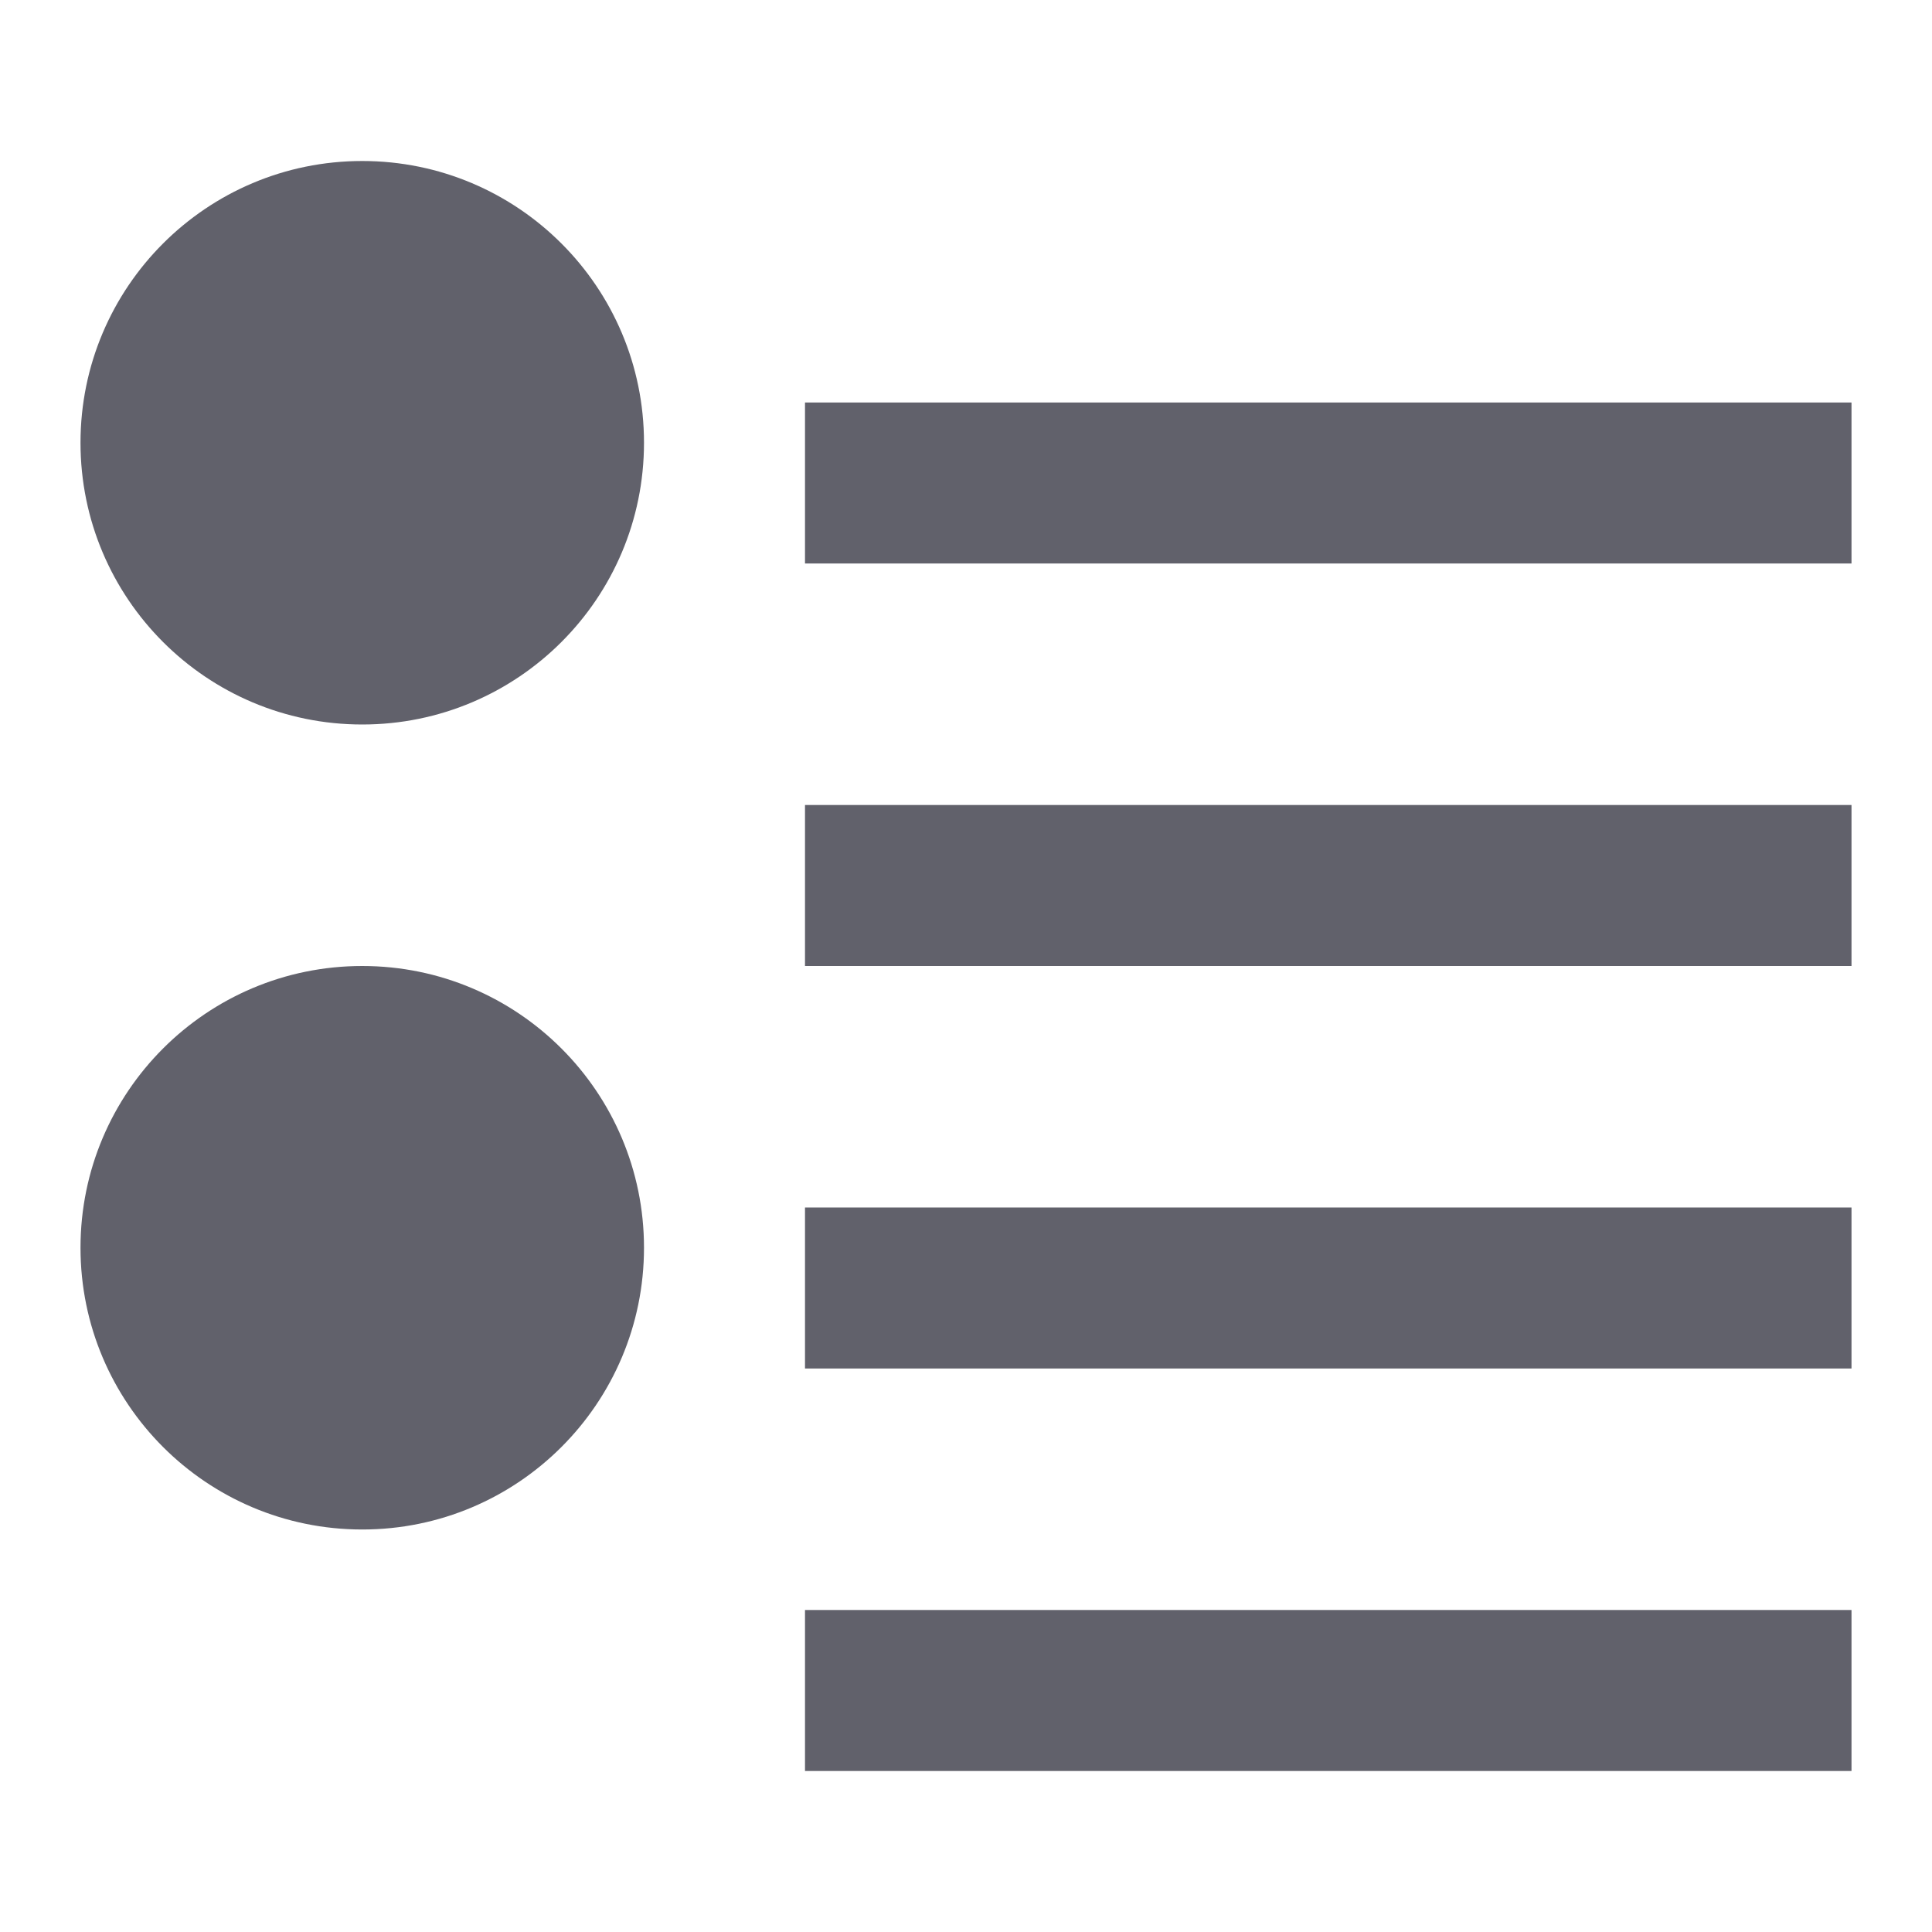 <svg xmlns="http://www.w3.org/2000/svg" height="24" width="24" viewBox="0 0 24 24"><rect x="10" y="5" width="13" height="2" stroke-width="0" fill="#61616b"></rect><rect x="10" y="10" width="13" height="2" stroke-width="0" fill="#61616b"></rect><circle cx="4.5" cy="5.5" r="3.5" fill="#61616b" stroke-width="0" data-color="color-2"></circle><circle cx="4.5" cy="15.5" r="3.5" fill="#61616b" stroke-width="0" data-color="color-2"></circle><rect x="10" y="15" width="13" height="2" stroke-width="0" fill="#61616b"></rect><rect x="10" y="20" width="13" height="2" stroke-width="0" fill="#61616b"></rect></svg>